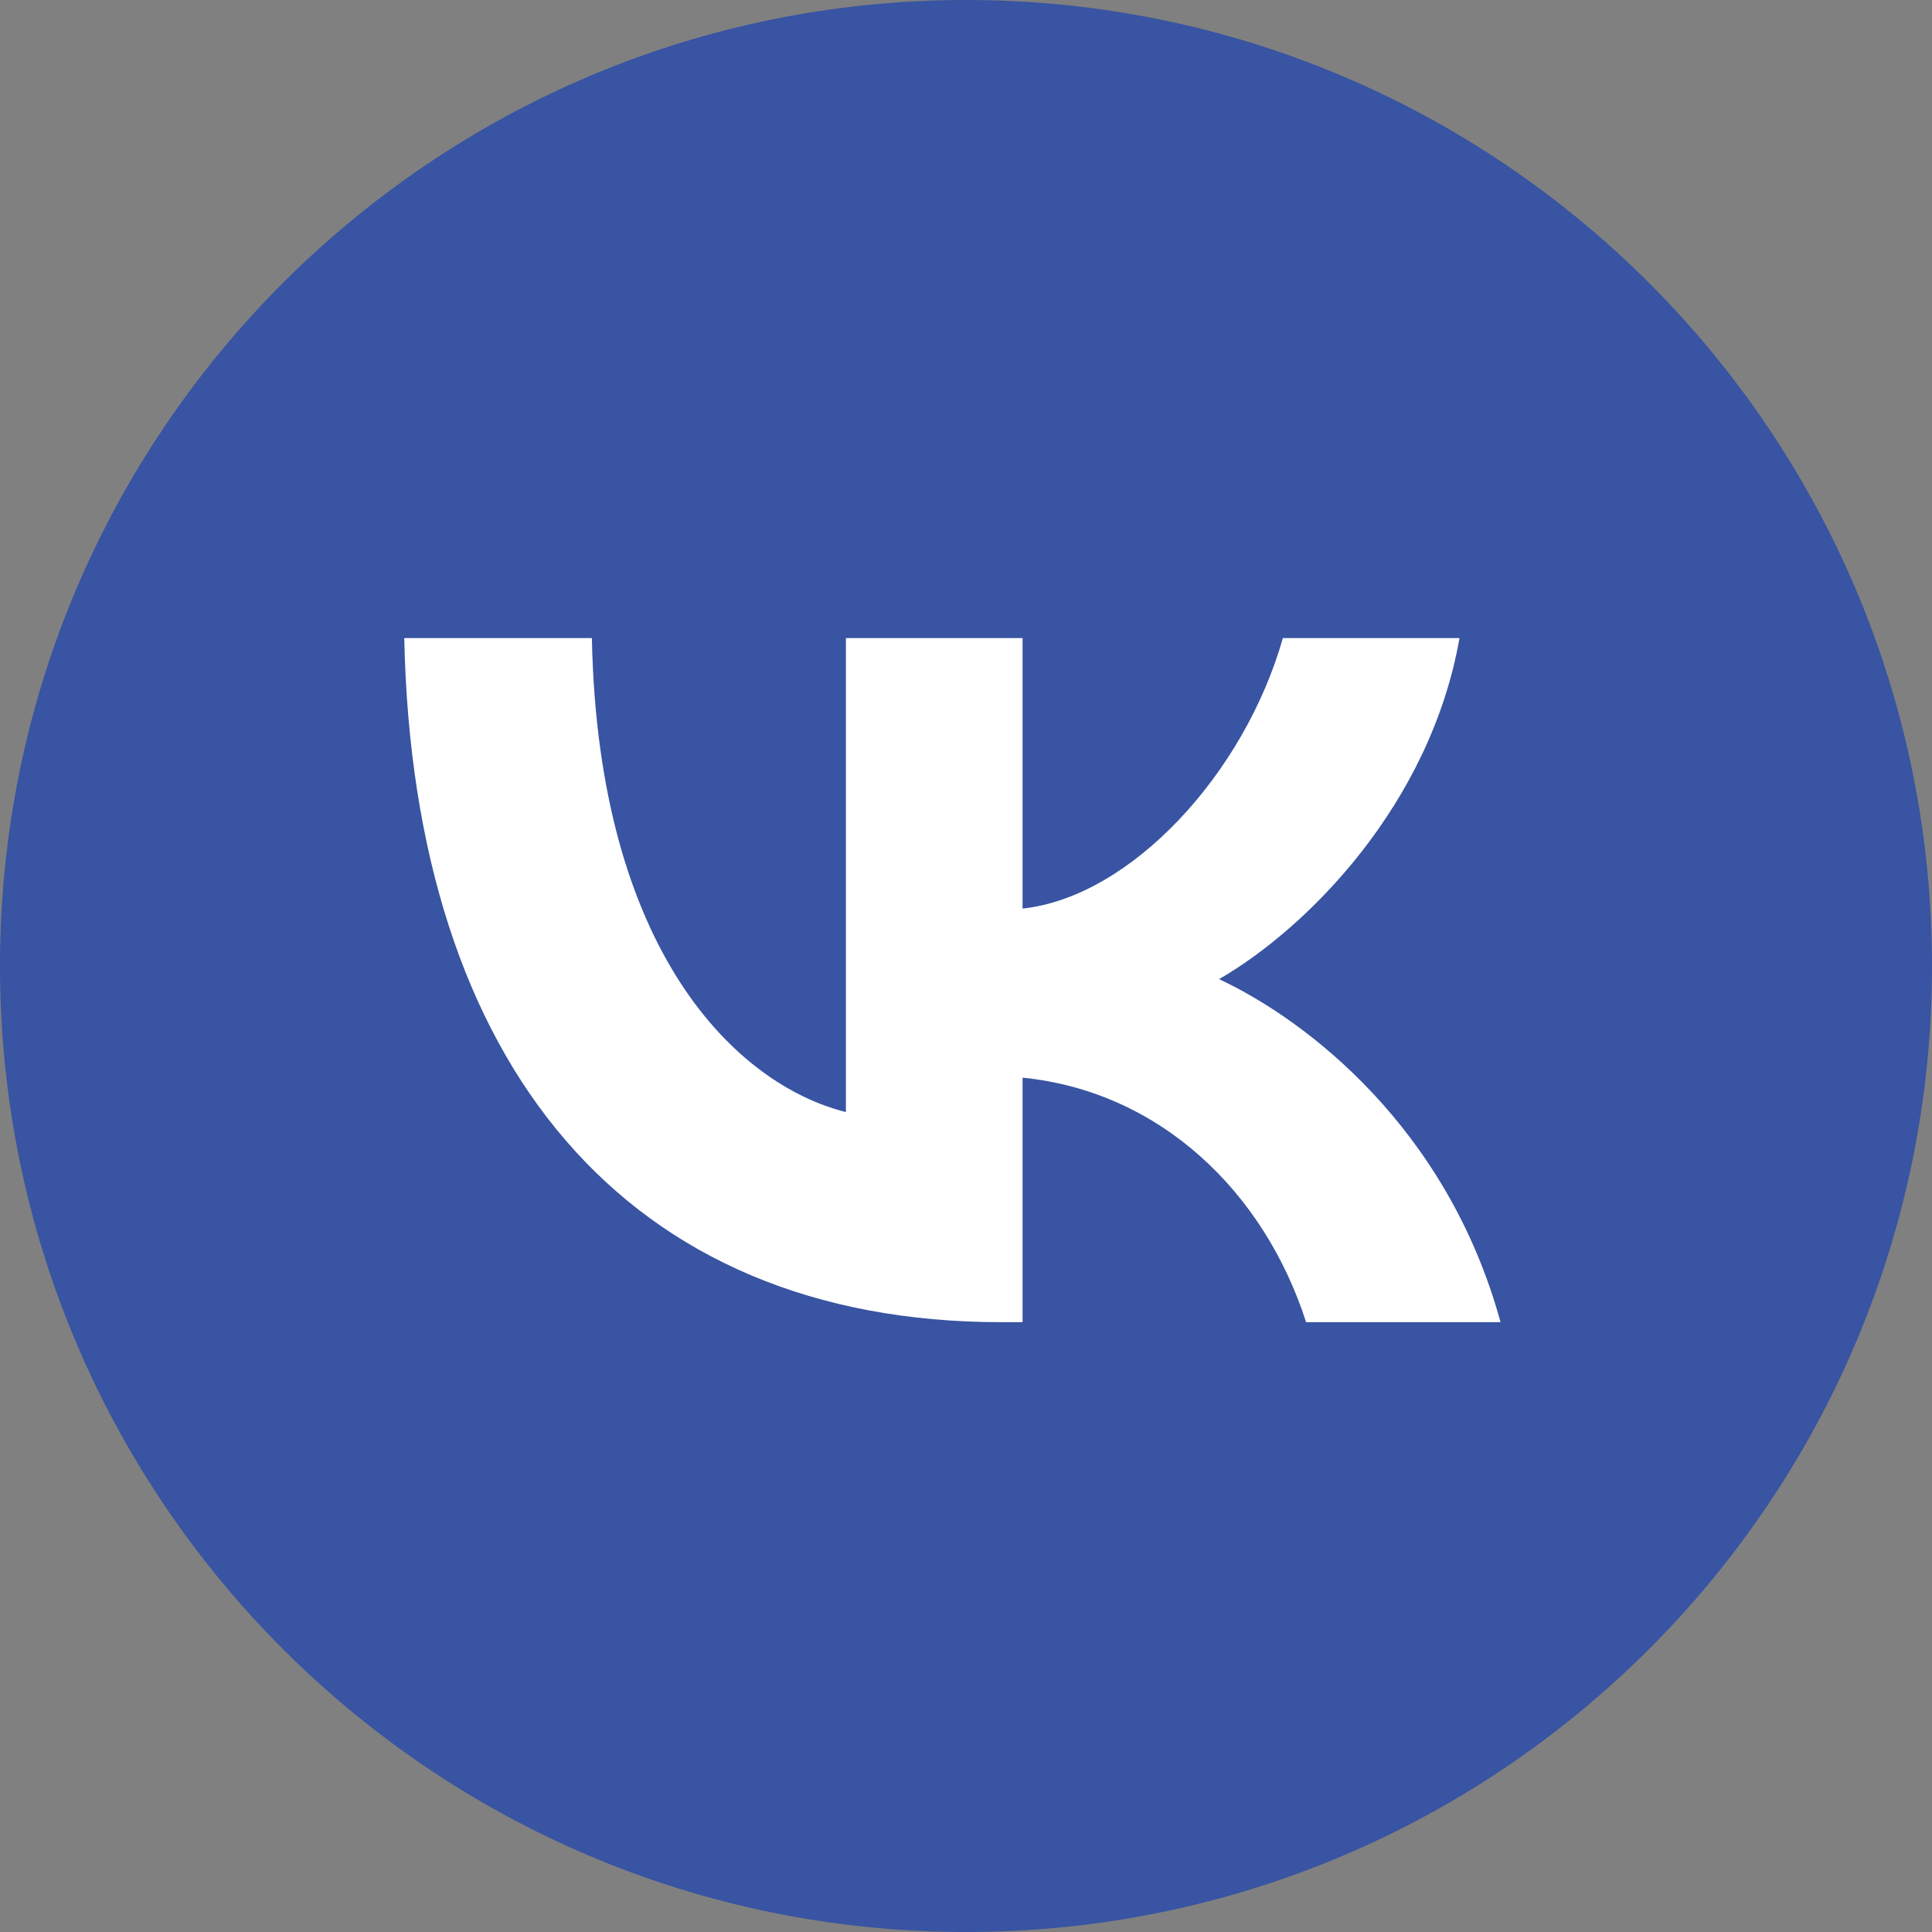 <svg width="25" height="25" viewBox="0 0 25 25" fill="none" xmlns="http://www.w3.org/2000/svg">
<rect x="0" y="0" width="25" height="25" fill="#808080" stroke="none"/>
<path d="M12.5 25C19.404 25 25 19.404 25 12.5C25 5.596 19.404 0 12.5 0C5.596 0 0 5.596 0 12.5C0 19.404 5.596 25 12.5 25Z" fill="#3854A2"/>
<path d="M12.958 17.109C8.11 17.109 5.346 13.786 5.231 8.257H7.659C7.739 12.315 9.529 14.035 10.946 14.39V8.257H13.232V11.757C14.632 11.606 16.103 10.012 16.6 8.257H18.886C18.505 10.419 16.91 12.014 15.775 12.67C16.909 13.201 18.727 14.593 19.417 17.109H16.901C16.36 15.426 15.014 14.123 13.232 13.945V17.109H12.958Z" fill="white"/>
</svg>
